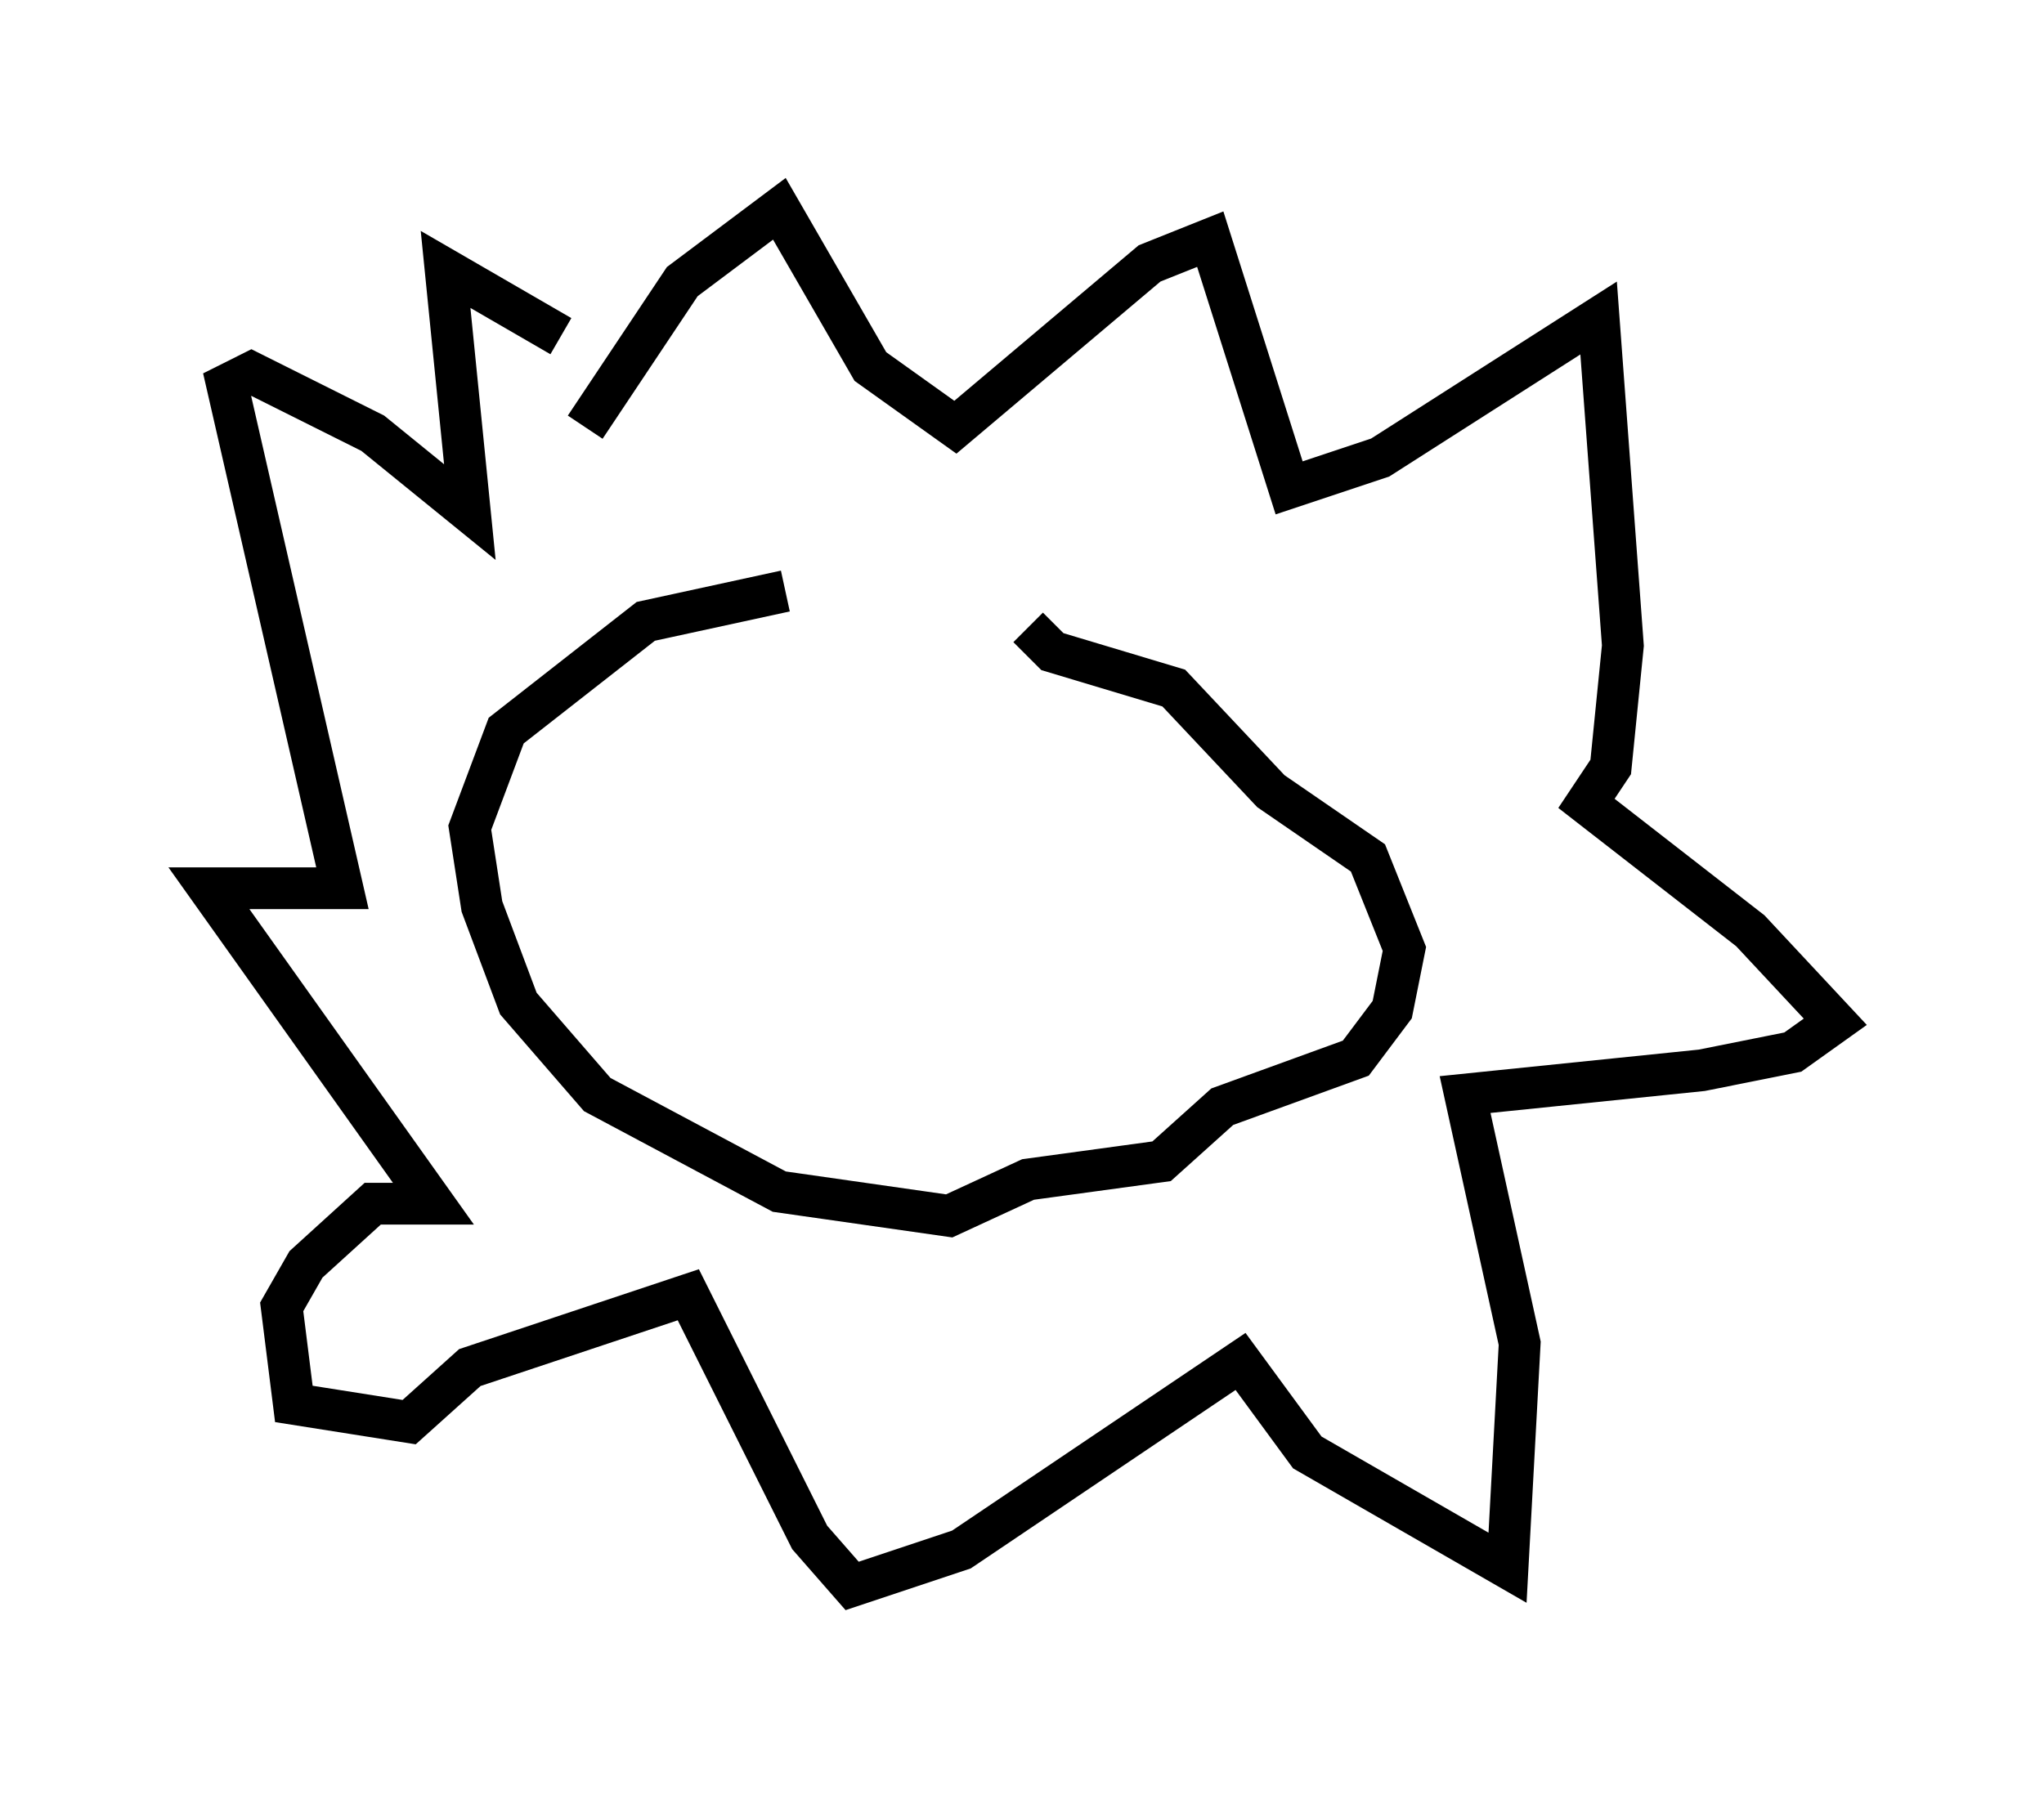 <?xml version="1.0" encoding="utf-8" ?>
<svg baseProfile="full" height="42.972" version="1.1" width="48.927" xmlns="http://www.w3.org/2000/svg" xmlns:ev="http://www.w3.org/2001/xml-events" xmlns:xlink="http://www.w3.org/1999/xlink"><defs /><rect fill="white" height="42.972" width="48.927" x="0" y="0" /><path d="M23.592, 13.715 m-4.793, 0.436 l-3.341, 0.726 -3.341, 2.615 l-0.872, 2.324 0.291, 1.888 l0.872, 2.324 1.888, 2.179 l4.358, 2.324 4.067, 0.581 l1.888, -0.872 3.196, -0.436 l1.453, -1.307 3.196, -1.162 l0.872, -1.162 0.291, -1.453 l-0.872, -2.179 -2.324, -1.598 l-2.324, -2.469 -2.905, -0.872 l-0.581, -0.581 m-10.603, -4.793 l2.324, -3.486 2.324, -1.743 l2.179, 3.777 2.034, 1.453 l4.648, -3.922 1.453, -0.581 l1.888, 5.955 2.179, -0.726 l5.229, -3.341 0.581, 7.844 l-0.291, 2.905 -0.581, 0.872 l3.922, 3.05 2.034, 2.179 l-1.017, 0.726 -2.179, 0.436 l-5.665, 0.581 1.307, 5.955 l-0.291, 5.374 -4.793, -2.76 l-1.598, -2.179 -6.682, 4.503 l-2.615, 0.872 -1.017, -1.162 l-2.905, -5.81 -5.229, 1.743 l-1.453, 1.307 -2.76, -0.436 l-0.291, -2.324 0.581, -1.017 l1.598, -1.453 1.453, 0.0 l-5.374, -7.553 3.196, 0.0 l-2.76, -12.056 0.581, -0.291 l2.905, 1.453 2.324, 1.888 l-0.581, -5.81 2.76, 1.598 " fill="none" stroke="black" stroke-width="1" /></svg>